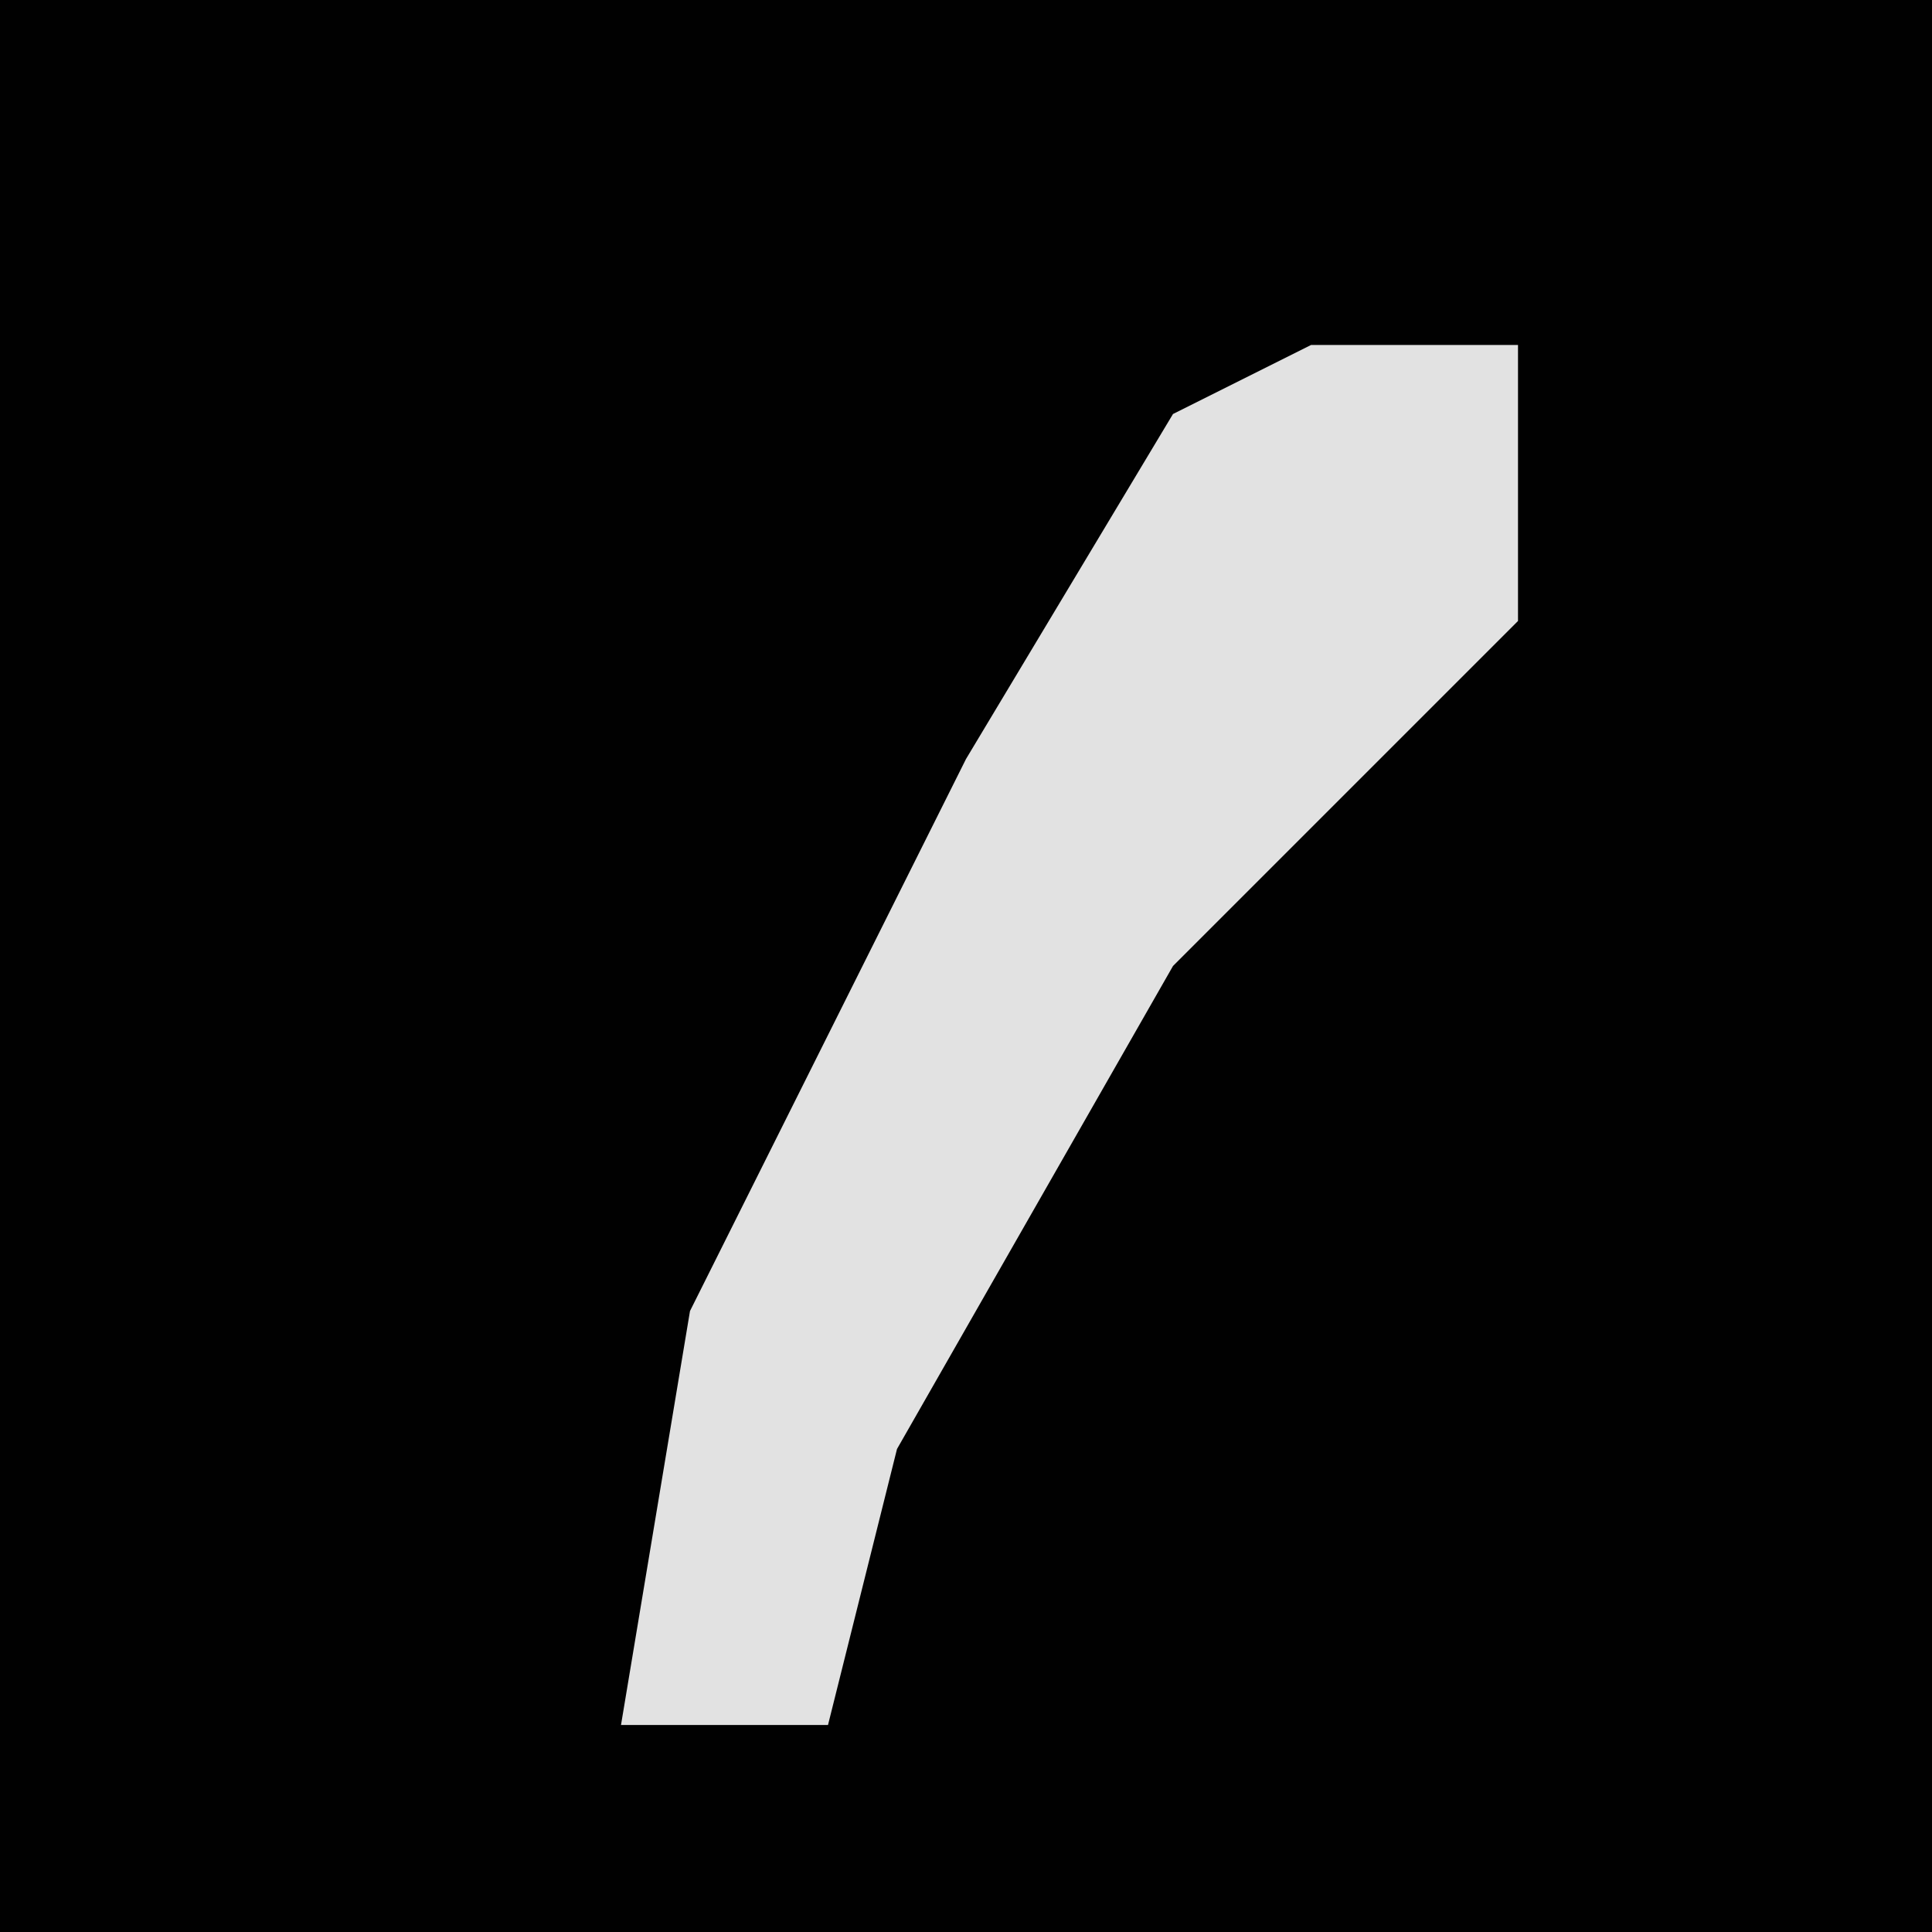 <?xml version="1.0" encoding="UTF-8"?>
<svg version="1.1" xmlns="http://www.w3.org/2000/svg" width="28" height="28">
<path d="M0,0 L28,0 L28,28 L0,28 Z " fill="#010101" transform="translate(0,0)"/>
<path d="M0,0 L3,0 L3,4 L-2,9 L-6,16 L-7,20 L-10,20 L-9,14 L-5,6 L-2,1 Z " fill="#E2E2E2" transform="translate(19,5)"/>
</svg>
